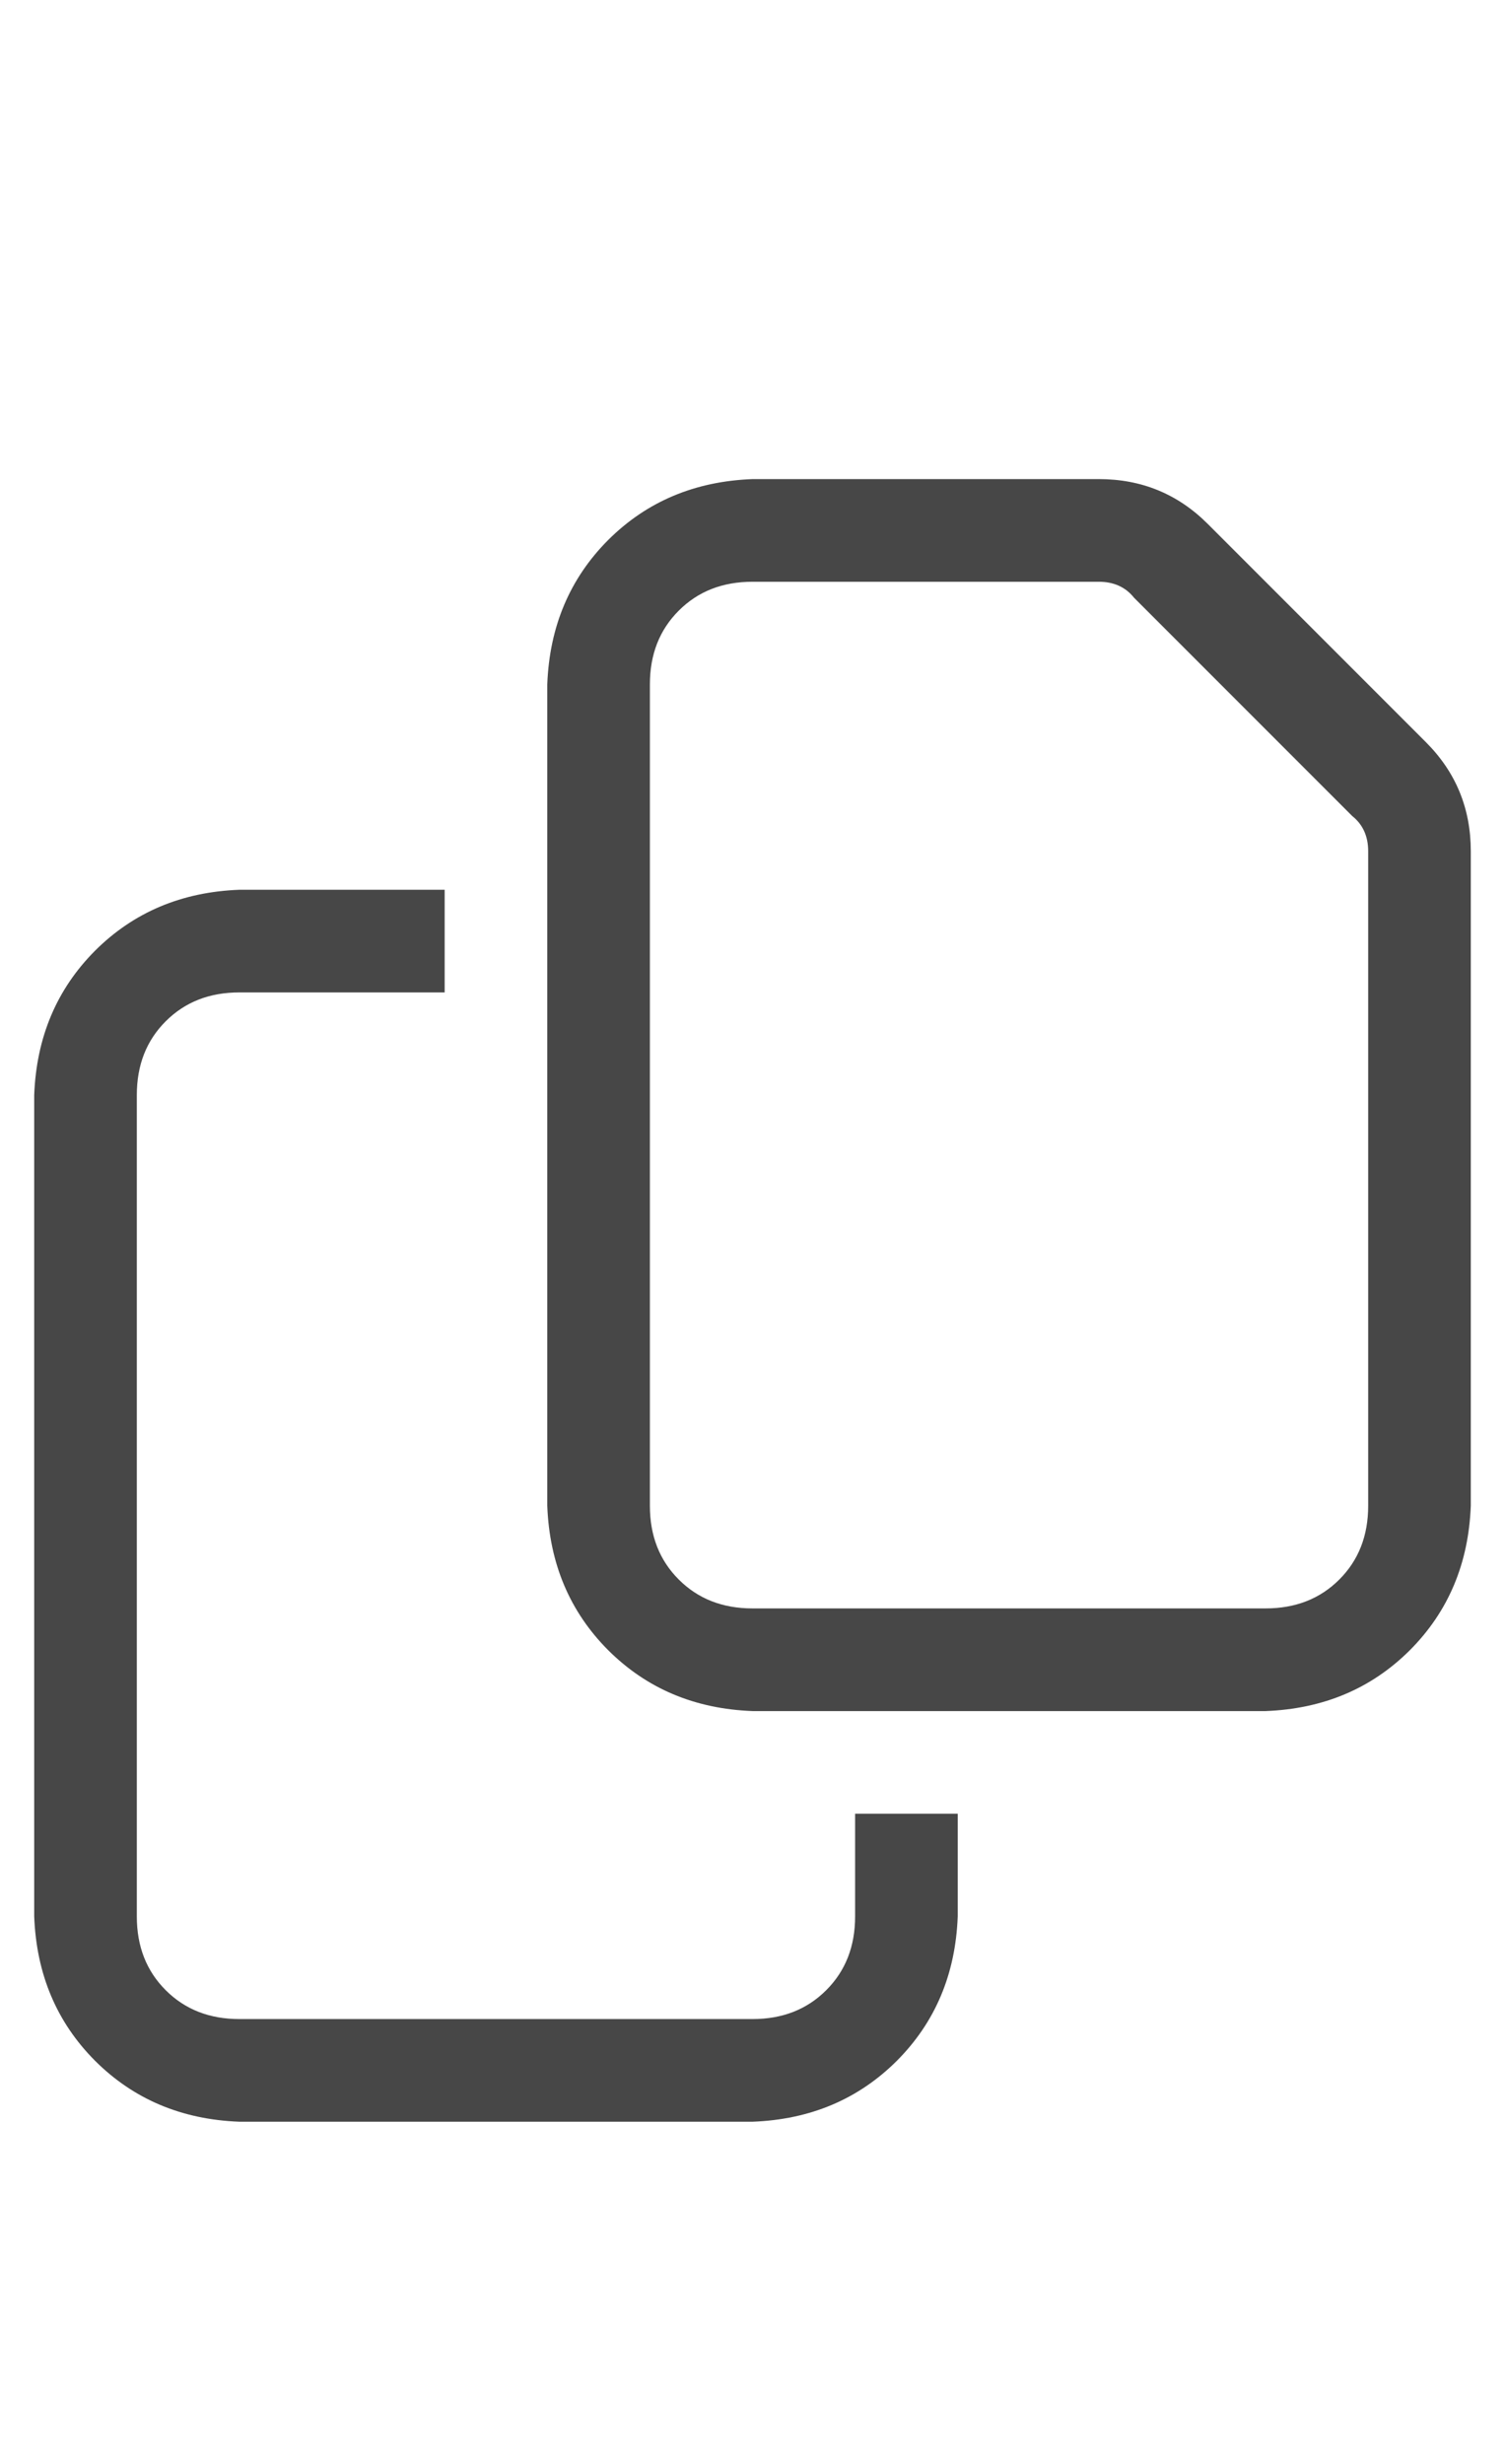 <svg width="11" height="18" viewBox="0 0 11 18" fill="none" xmlns="http://www.w3.org/2000/svg">
<g id="label-paired / caption / copy-caption / regular" clip-path="url(#clip0_1731_1436)">
<path id="icon" d="M9.25 11.75C9.469 11.75 9.648 11.68 9.789 11.539C9.93 11.398 10 11.219 10 11V6.219C10 6.109 9.961 6.023 9.883 5.961L8.289 4.367C8.227 4.289 8.141 4.25 8.031 4.25H5.5C5.281 4.25 5.102 4.32 4.961 4.461C4.82 4.602 4.75 4.781 4.75 5V11C4.75 11.219 4.82 11.398 4.961 11.539C5.102 11.68 5.281 11.75 5.5 11.75H9.25ZM10.422 5.422C10.641 5.641 10.75 5.906 10.75 6.219V11C10.734 11.422 10.586 11.773 10.305 12.055C10.023 12.336 9.672 12.484 9.25 12.5H5.5C5.078 12.484 4.727 12.336 4.445 12.055C4.164 11.773 4.016 11.422 4 11V5C4.016 4.578 4.164 4.227 4.445 3.945C4.727 3.664 5.078 3.516 5.5 3.5H8.031C8.344 3.5 8.609 3.609 8.828 3.828L10.422 5.422ZM1.75 6.5H3.25V7.25H1.75C1.531 7.25 1.352 7.32 1.211 7.461C1.07 7.602 1 7.781 1 8V14C1 14.219 1.07 14.398 1.211 14.539C1.352 14.68 1.531 14.75 1.75 14.75H5.5C5.719 14.75 5.898 14.68 6.039 14.539C6.18 14.398 6.25 14.219 6.25 14V13.25H7V14C6.984 14.422 6.836 14.773 6.555 15.055C6.273 15.336 5.922 15.484 5.5 15.5H1.75C1.328 15.484 0.977 15.336 0.695 15.055C0.414 14.773 0.266 14.422 0.25 14V8C0.266 7.578 0.414 7.227 0.695 6.945C0.977 6.664 1.328 6.516 1.75 6.5Z" fill="black" fill-opacity="0.72"/>
</g>
<defs>
<clipPath id="clip0_1731_1436">
<rect width="11" height="18" fill="white"/>
</clipPath>
</defs>
</svg>

